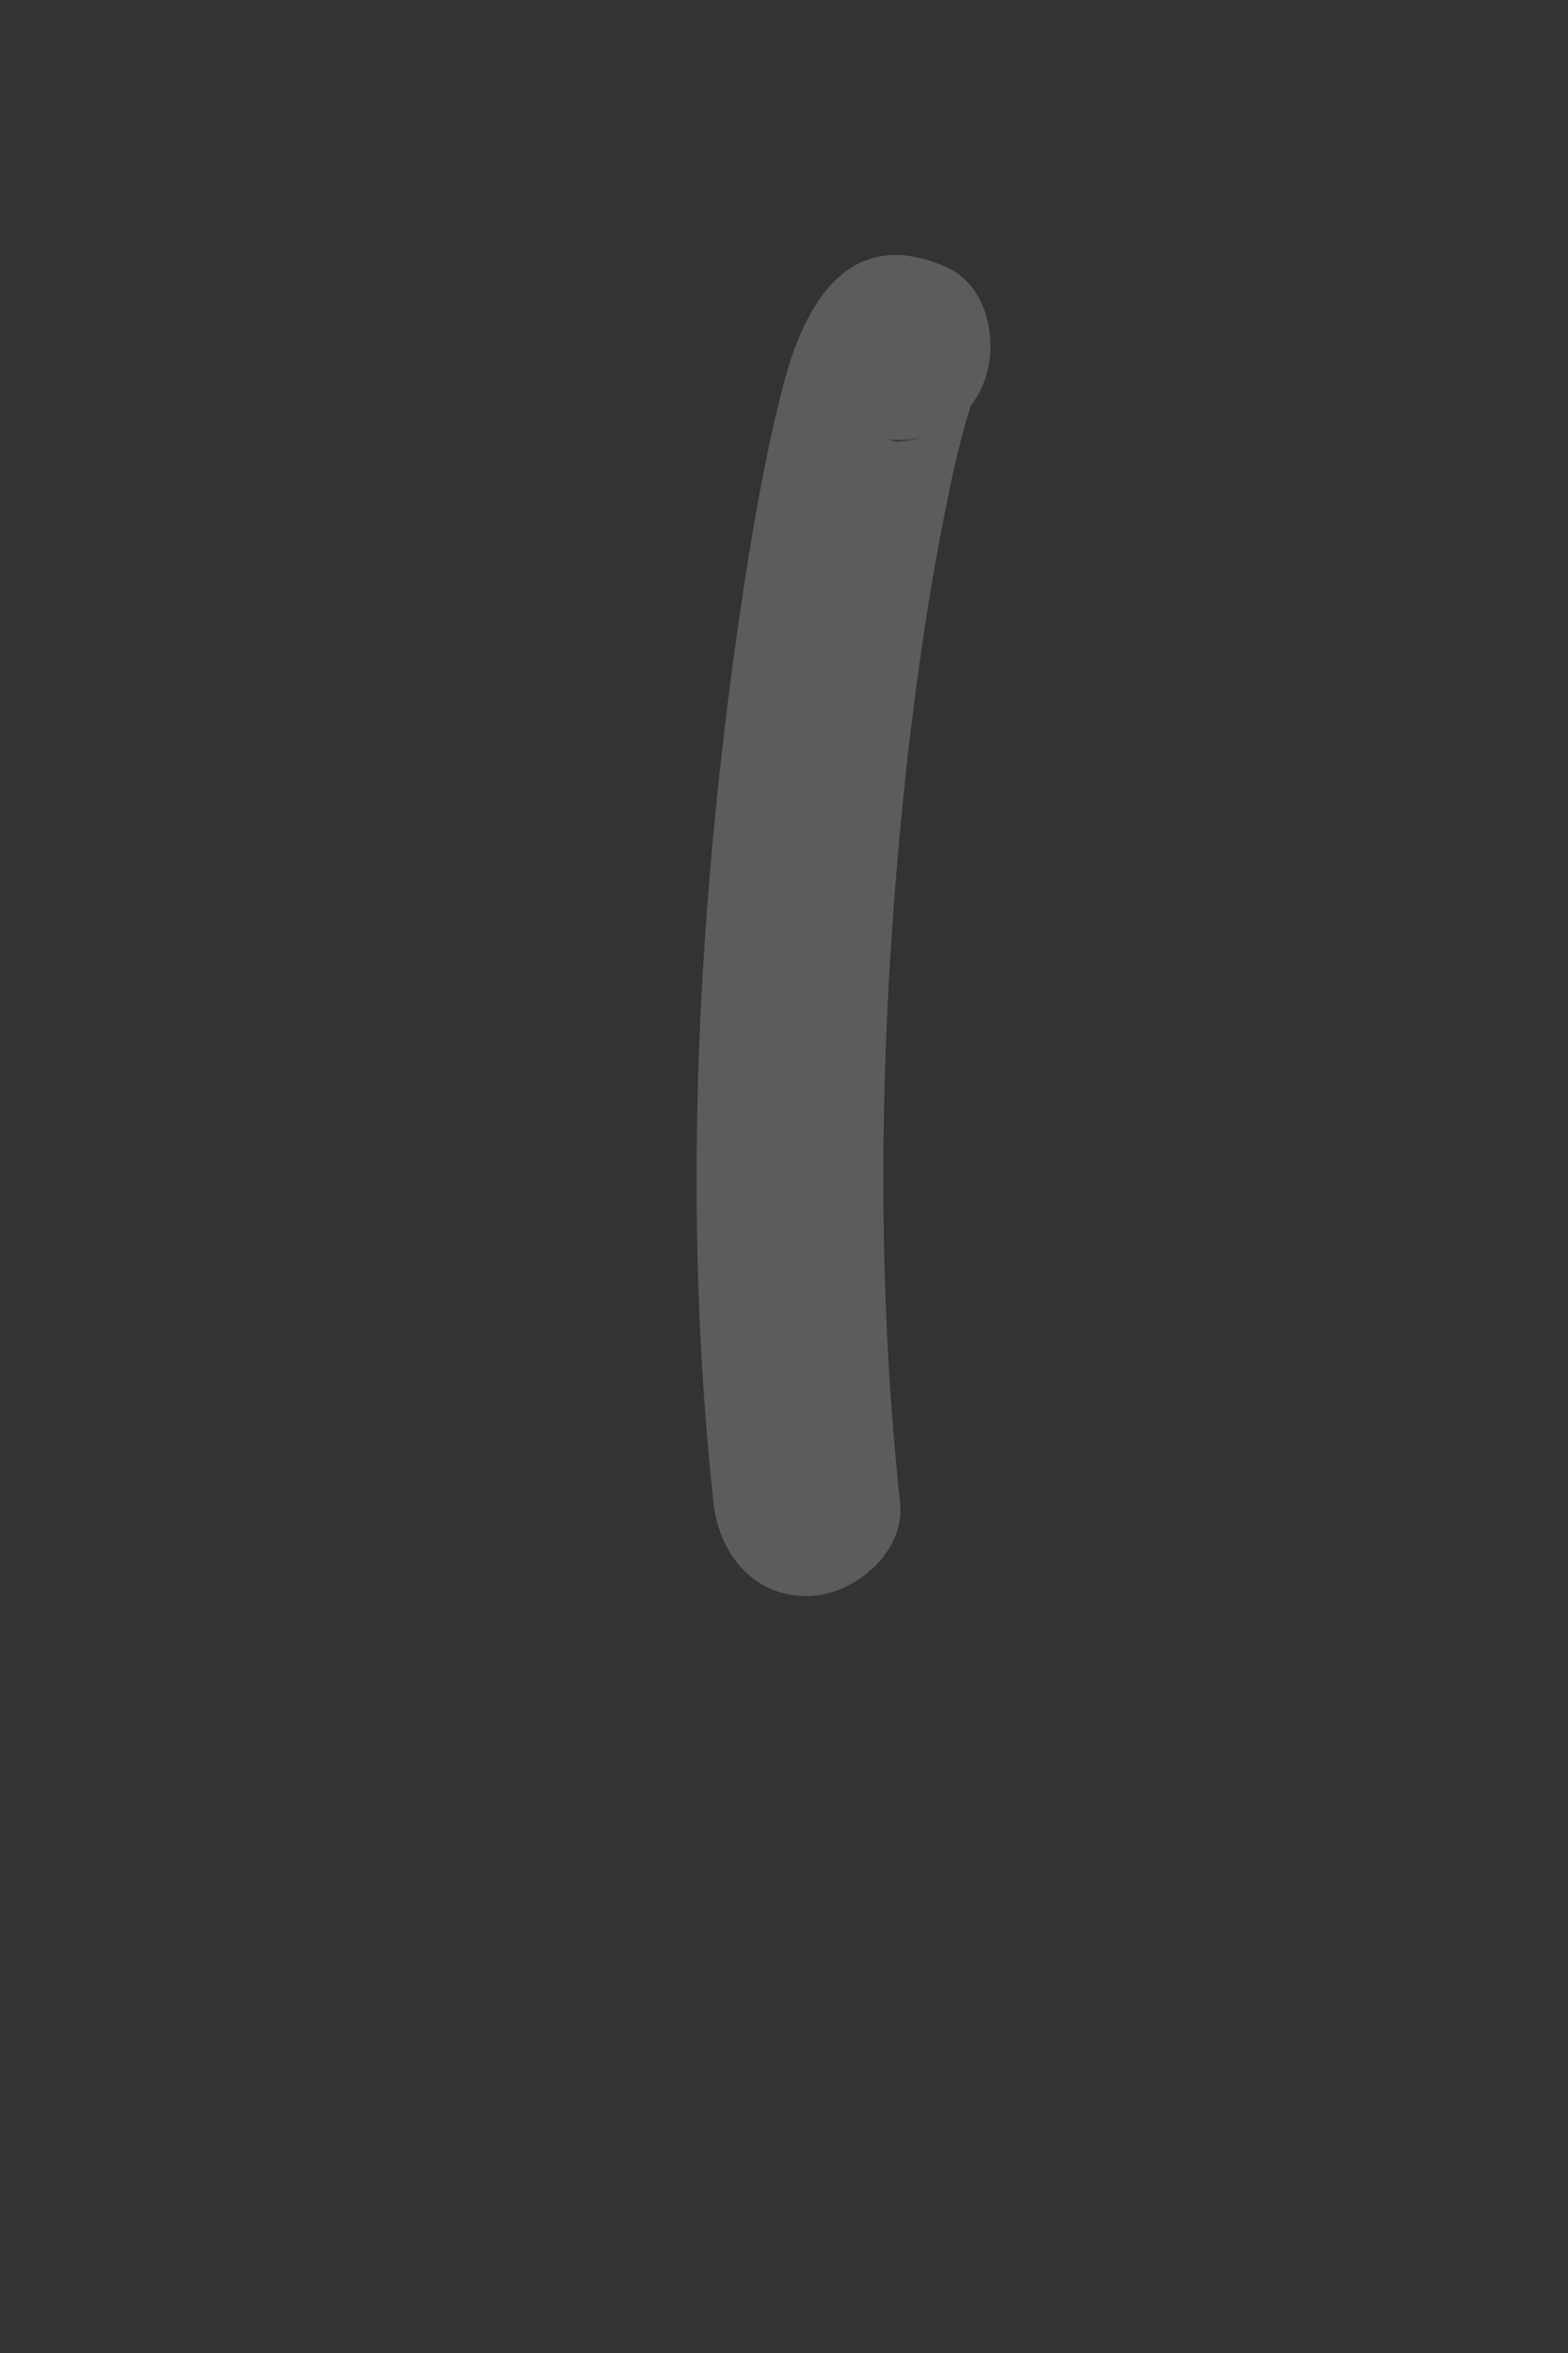 <svg width="2" height="3" viewBox="0 0 2 3" fill="none" xmlns="http://www.w3.org/2000/svg">
<rect x="0" y="0" width="2" height="3" fill="#333333" stroke="none"/>
<path opacity="0.2" d="M1.206 0.34C1.079 0.285 1.024 0.393 0.998 0.495C0.97 0.605 0.953 0.717 0.937 0.829C0.888 1.189 0.871 1.554 0.91 1.916C0.917 1.98 0.96 2.035 1.029 2.035C1.088 2.035 1.155 1.98 1.148 1.916C1.114 1.596 1.123 1.272 1.159 0.953C1.171 0.853 1.186 0.745 1.209 0.635C1.216 0.6 1.224 0.565 1.234 0.531C1.237 0.52 1.242 0.509 1.244 0.498C1.249 0.478 1.23 0.526 1.238 0.513C1.239 0.512 1.239 0.51 1.24 0.509C1.219 0.543 1.187 0.561 1.143 0.563C1.123 0.558 1.103 0.552 1.083 0.547C1.083 0.547 1.083 0.547 1.084 0.547C1.143 0.573 1.212 0.565 1.247 0.504C1.278 0.452 1.265 0.365 1.206 0.34Z" fill="white"/>
</svg>
